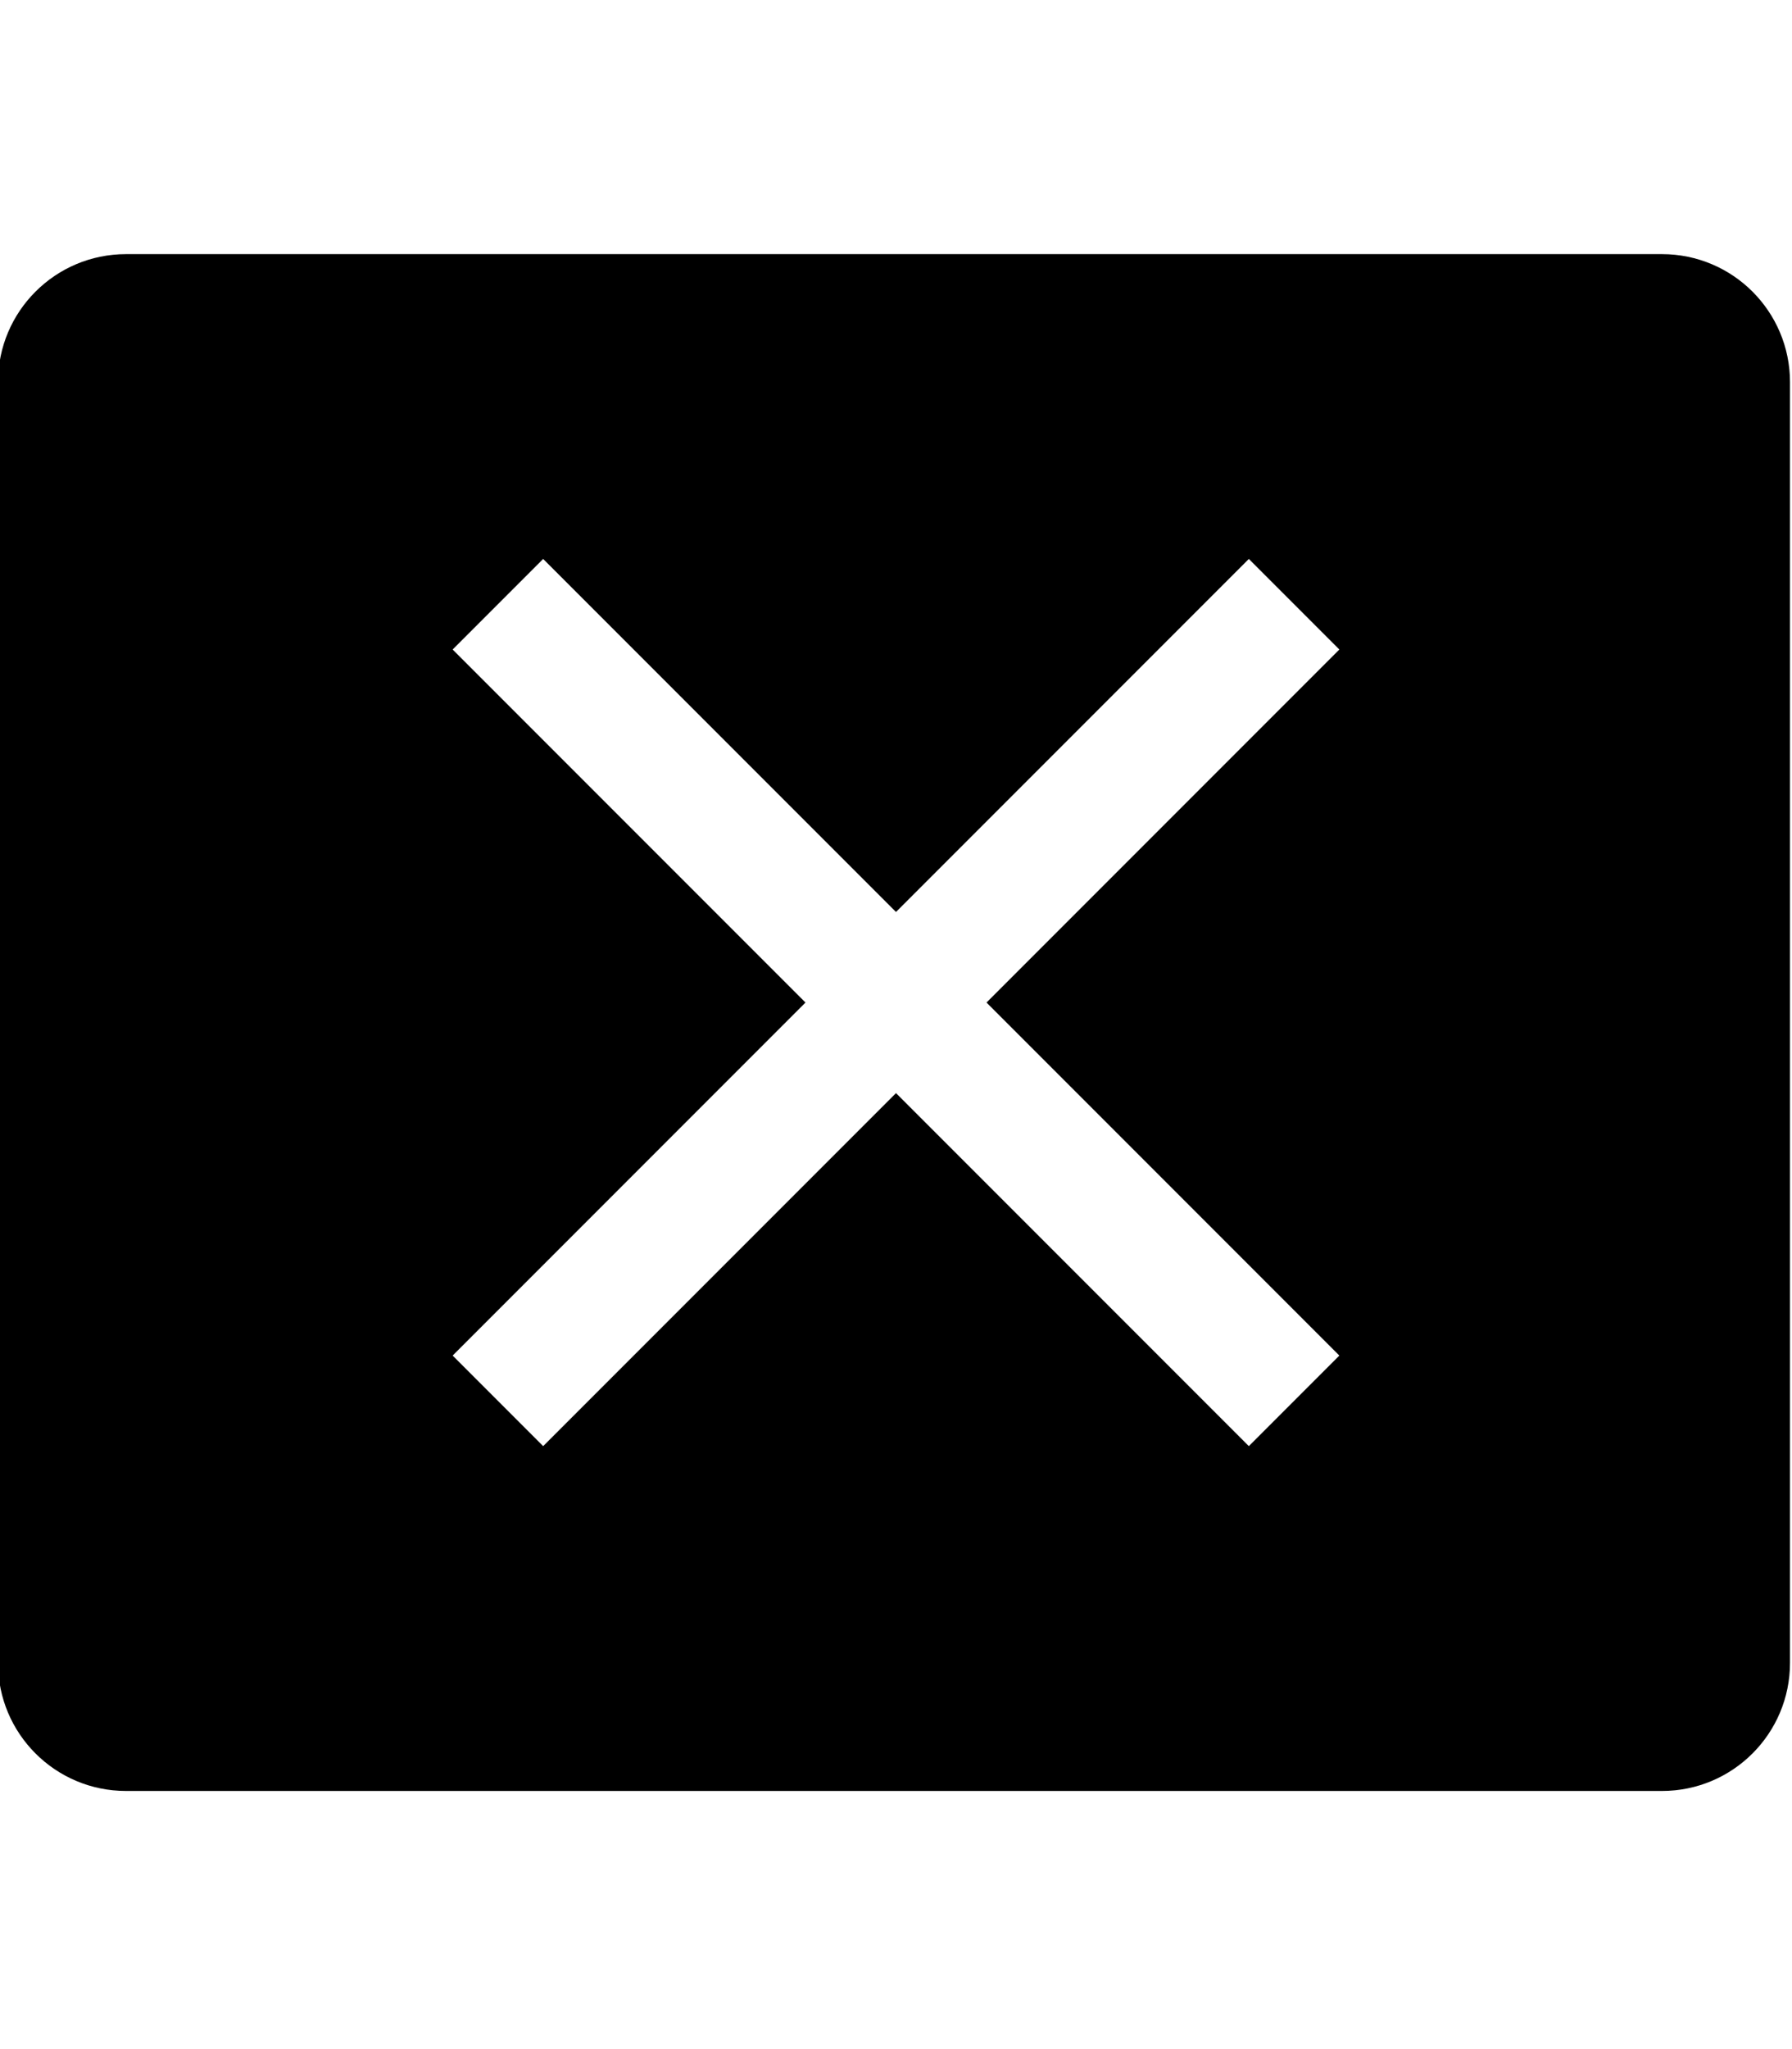 <?xml version="1.0" encoding="utf-8"?>
<!-- Generator: Adobe Illustrator 16.0.0, SVG Export Plug-In . SVG Version: 6.00 Build 0)  -->
<!DOCTYPE svg PUBLIC "-//W3C//DTD SVG 1.1//EN" "http://www.w3.org/Graphics/SVG/1.1/DTD/svg11.dtd">
<svg version="1.1" id="Layer_1" xmlns="http://www.w3.org/2000/svg" xmlns:xlink="http://www.w3.org/1999/xlink" x="0px" y="0px"
	 width="896px" height="1024px" viewBox="0 0 896 1024" enable-background="new 0 0 896 1024" xml:space="preserve">
<path d="M831,127H63c-35.351,0-64,28.65-64,64v640c0,35.35,28.649,64,64,64h768c35.35,0,64-28.65,64-64V191
	C895,155.65,866.35,127,831,127z M669.678,677.424l-45.254,45.254L448,546.254L271.576,722.678l-45.254-45.254L402.746,501
	L226.323,324.577l45.255-45.255L448,455.746l176.423-176.423l45.255,45.255L493.254,501L669.678,677.424z"/>
</svg>

